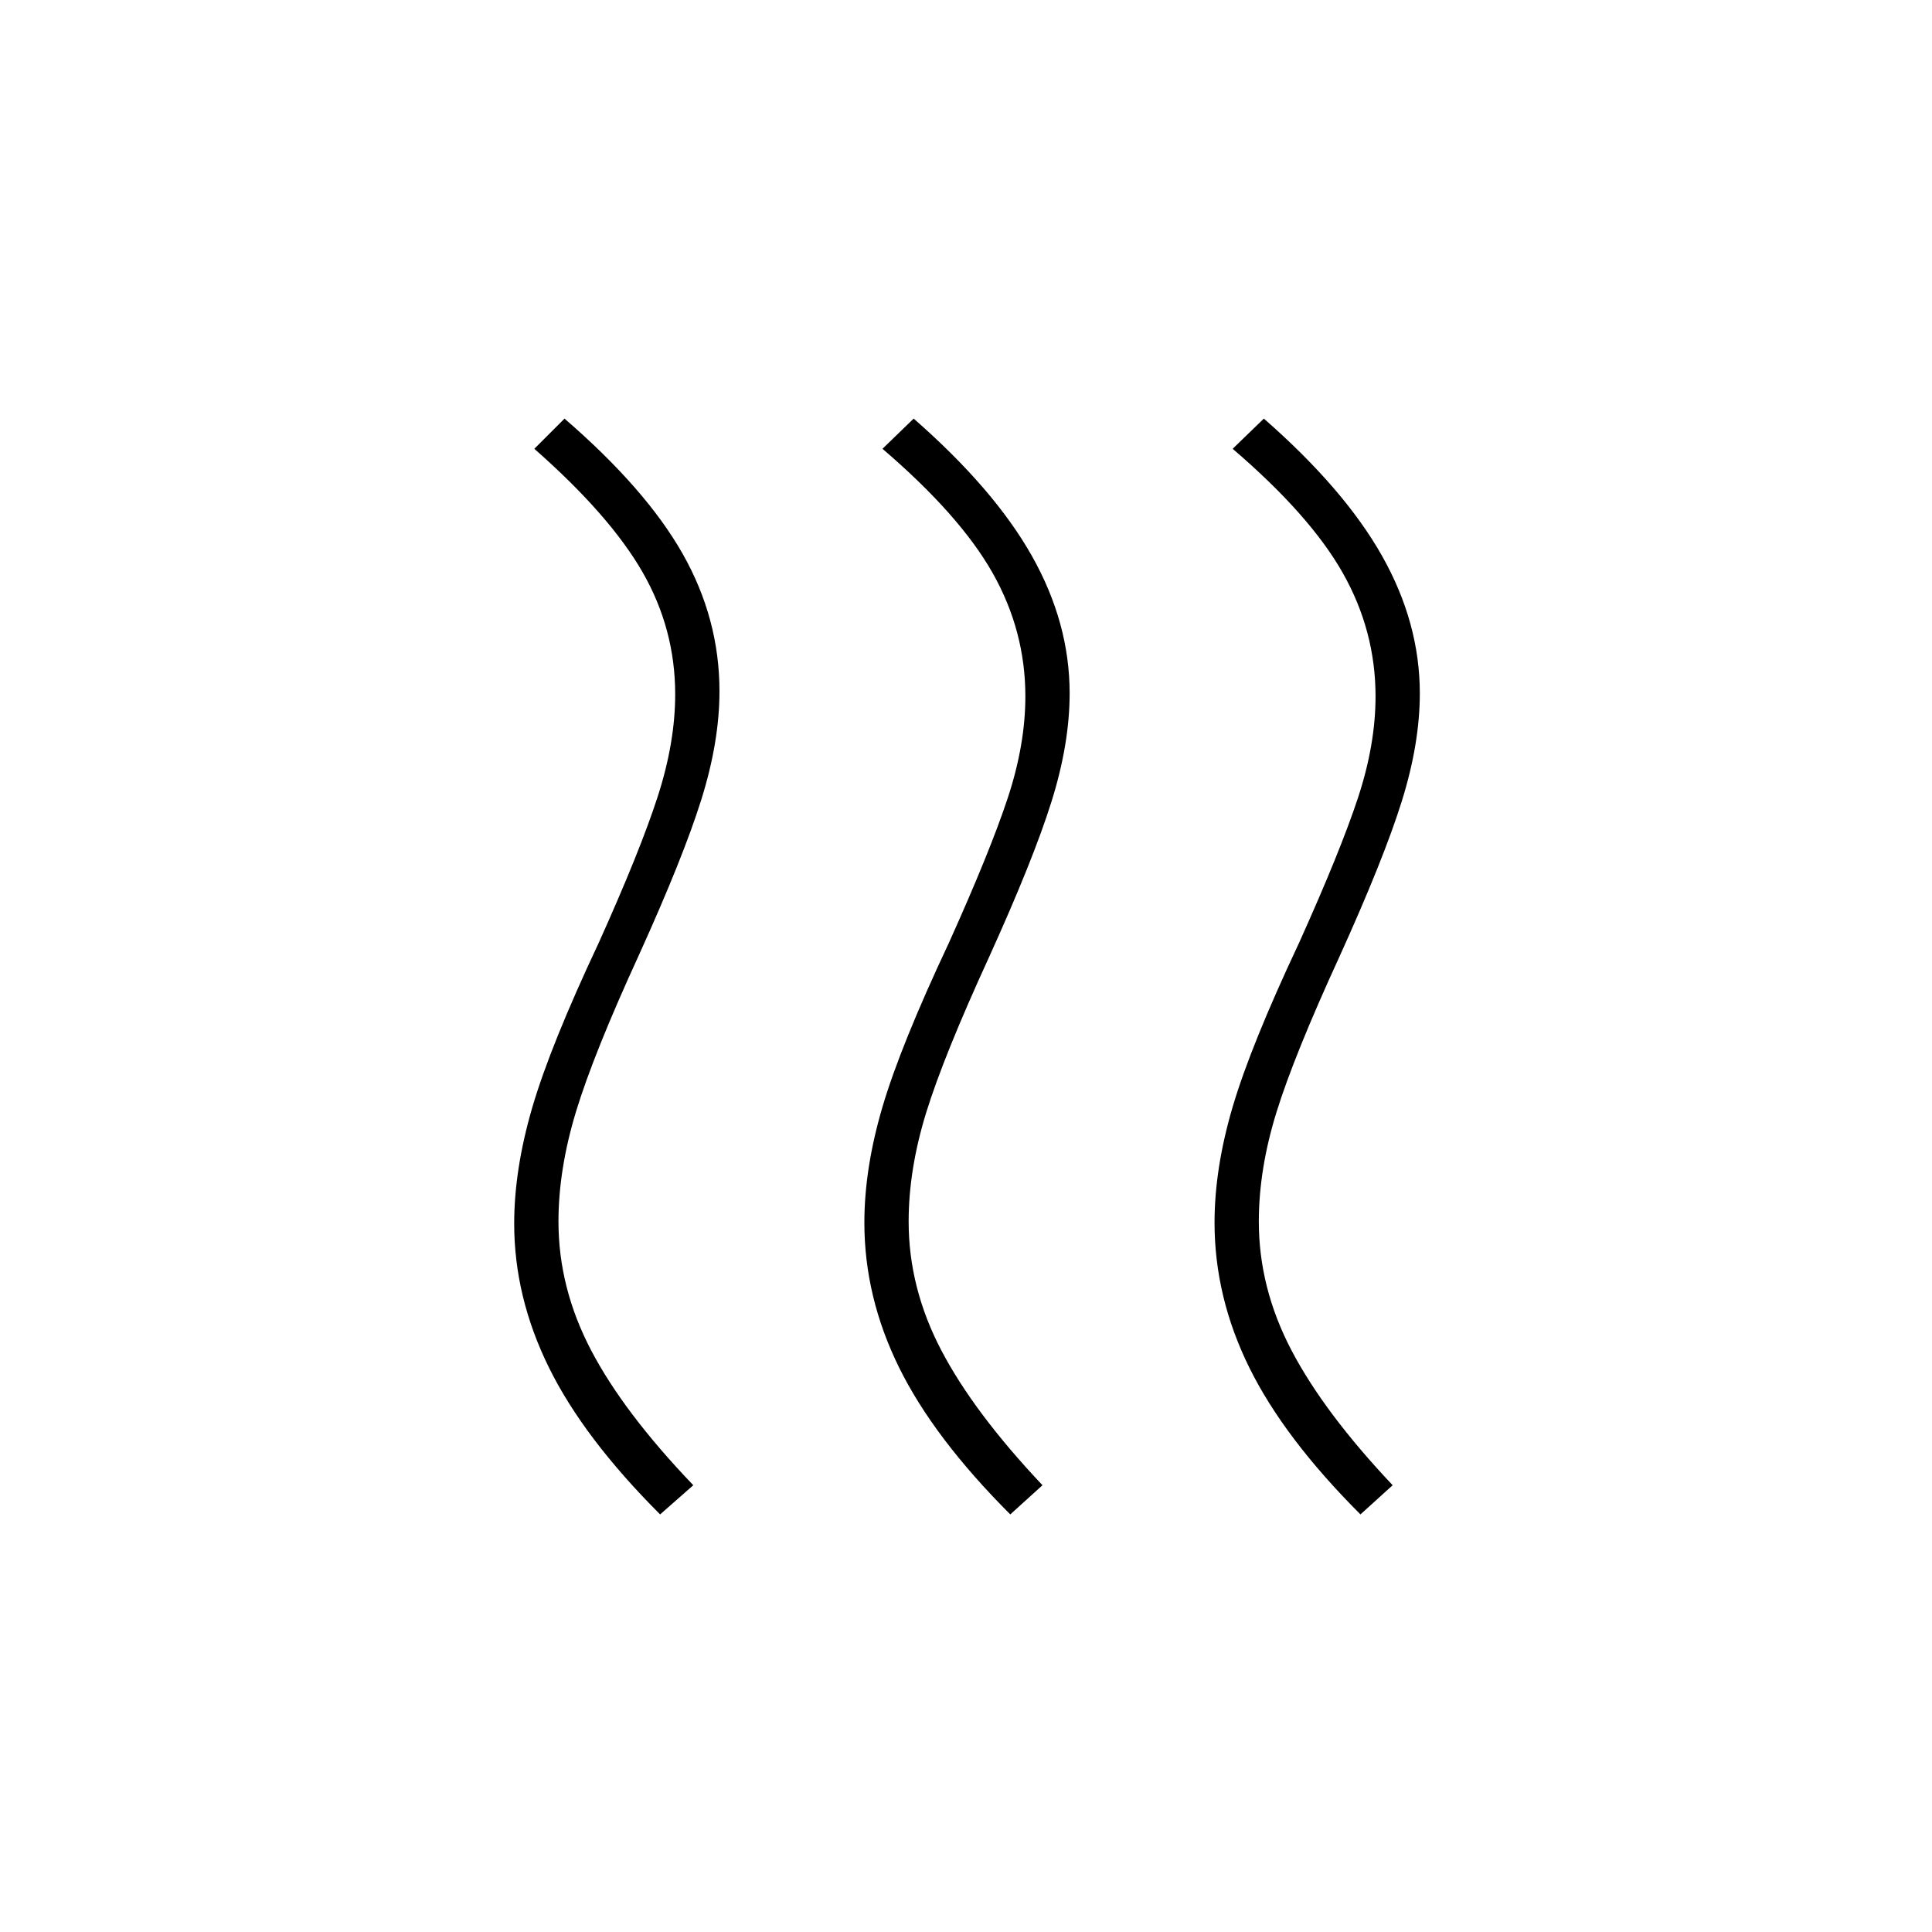 <svg xmlns="http://www.w3.org/2000/svg" height="48" viewBox="0 -960 960 960" width="48"><path d="M277.5-353q0 33 16.25 64t50.75 67L328-207.5q-38-38-55.25-73T255.5-352q0-27 9-57.75t33-81.75Q318-537 326.75-564t8.75-51q0-32.5-16.25-60.75T265.5-737l15-15q40.5 35 58.75 67.25t18.25 68.25q0 25-9 53.75t-31 77.25q-22.5 49-31.25 77.75T277.5-353Zm174 0q0 33 16.25 64T518-222l-16 14.5q-38-38-55.25-73t-17.25-72q0-27 9-57.5t33-81.5q20.5-45.5 29.25-72t8.75-50.5q0-32.5-16.25-61.25T438.5-737l15.5-15q40 35 58.75 68.25t18.75 68.25q0 25-9 53.75t-31 77.25q-22.5 49-31.25 77.25T451.5-353Zm174 0q0 33 16.25 64T692-222l-16 14.5q-38-38-55.25-73t-17.25-72q0-27 9-57.5t33-81.5q20.5-45.5 29.25-72t8.75-50.5q0-32.5-16.25-61.25T612.5-737l15.5-15q40 35 58.75 68.25t18.75 68.25q0 25-9 53.75t-31 77.25q-22.5 49-31.25 77.25T625.5-353Z"/></svg>